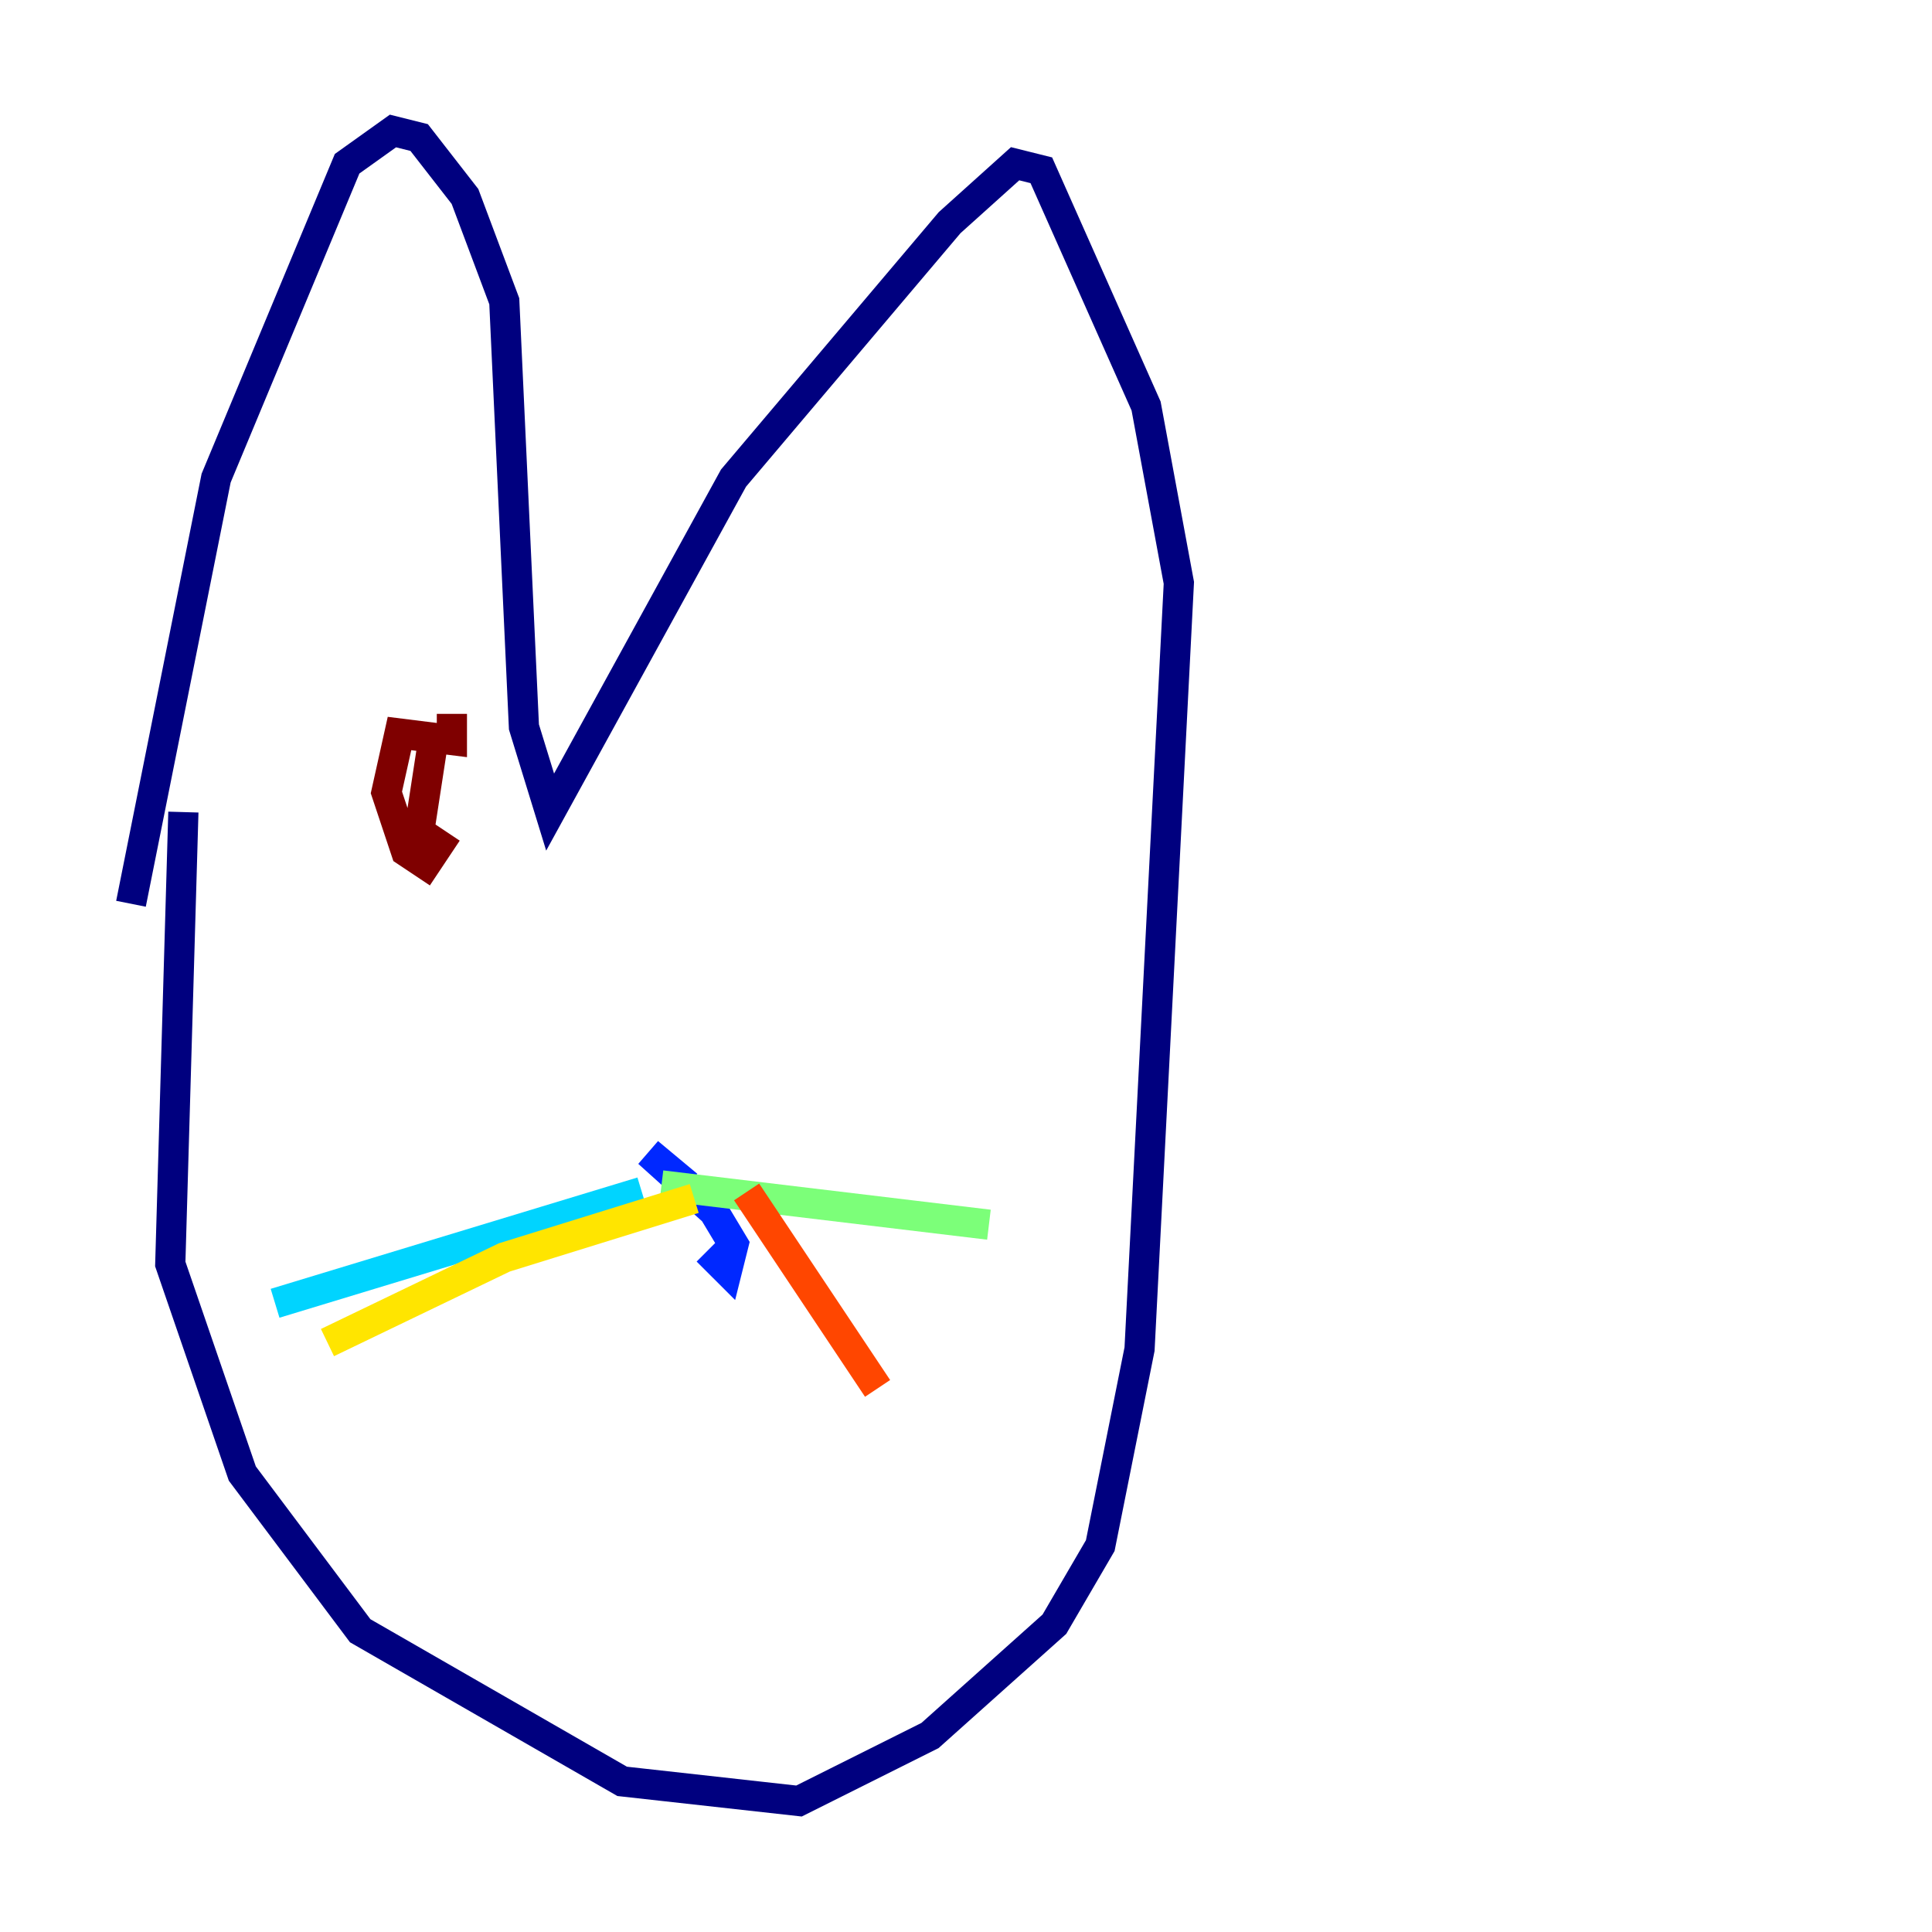 <?xml version="1.0" encoding="utf-8" ?>
<svg baseProfile="tiny" height="128" version="1.2" viewBox="0,0,128,128" width="128" xmlns="http://www.w3.org/2000/svg" xmlns:ev="http://www.w3.org/2001/xml-events" xmlns:xlink="http://www.w3.org/1999/xlink"><defs /><polyline fill="none" points="8.678,59.878 14.319,31.675 22.997,10.848 26.034,8.678 27.77,9.112 30.807,13.017 33.41,19.959 34.712,48.163 36.447,53.803 48.597,31.675 62.915,14.752 67.254,10.848 68.99,11.281 75.932,26.902 78.102,38.617 75.498,89.383 72.895,102.4 69.858,107.607 61.614,114.983 52.936,119.322 41.22,118.02 23.864,108.041 16.054,97.627 11.281,83.742 12.149,53.803" stroke="#00007f" stroke-width="2" /><polyline fill="none" points="46.861,82.875 48.163,84.176 48.597,82.441 47.295,80.271 42.956,76.366 45.559,78.536" stroke="#0028ff" stroke-width="2" /><polyline fill="none" points="42.522,78.969 18.224,86.346" stroke="#00d4ff" stroke-width="2" /><polyline fill="none" points="43.824,78.536 65.519,81.139" stroke="#7cff79" stroke-width="2" /><polyline fill="none" points="45.993,79.403 33.41,83.308 21.695,88.949" stroke="#ffe500" stroke-width="2" /><polyline fill="none" points="49.464,78.969 58.142,91.986" stroke="#ff4600" stroke-width="2" /><polyline fill="none" points="29.939,47.295 29.939,49.031 26.468,48.597 25.6,52.502 26.902,56.407 28.203,57.275 29.071,55.973 27.77,55.105 28.637,49.464" stroke="#7f0000" stroke-width="2" /></svg>